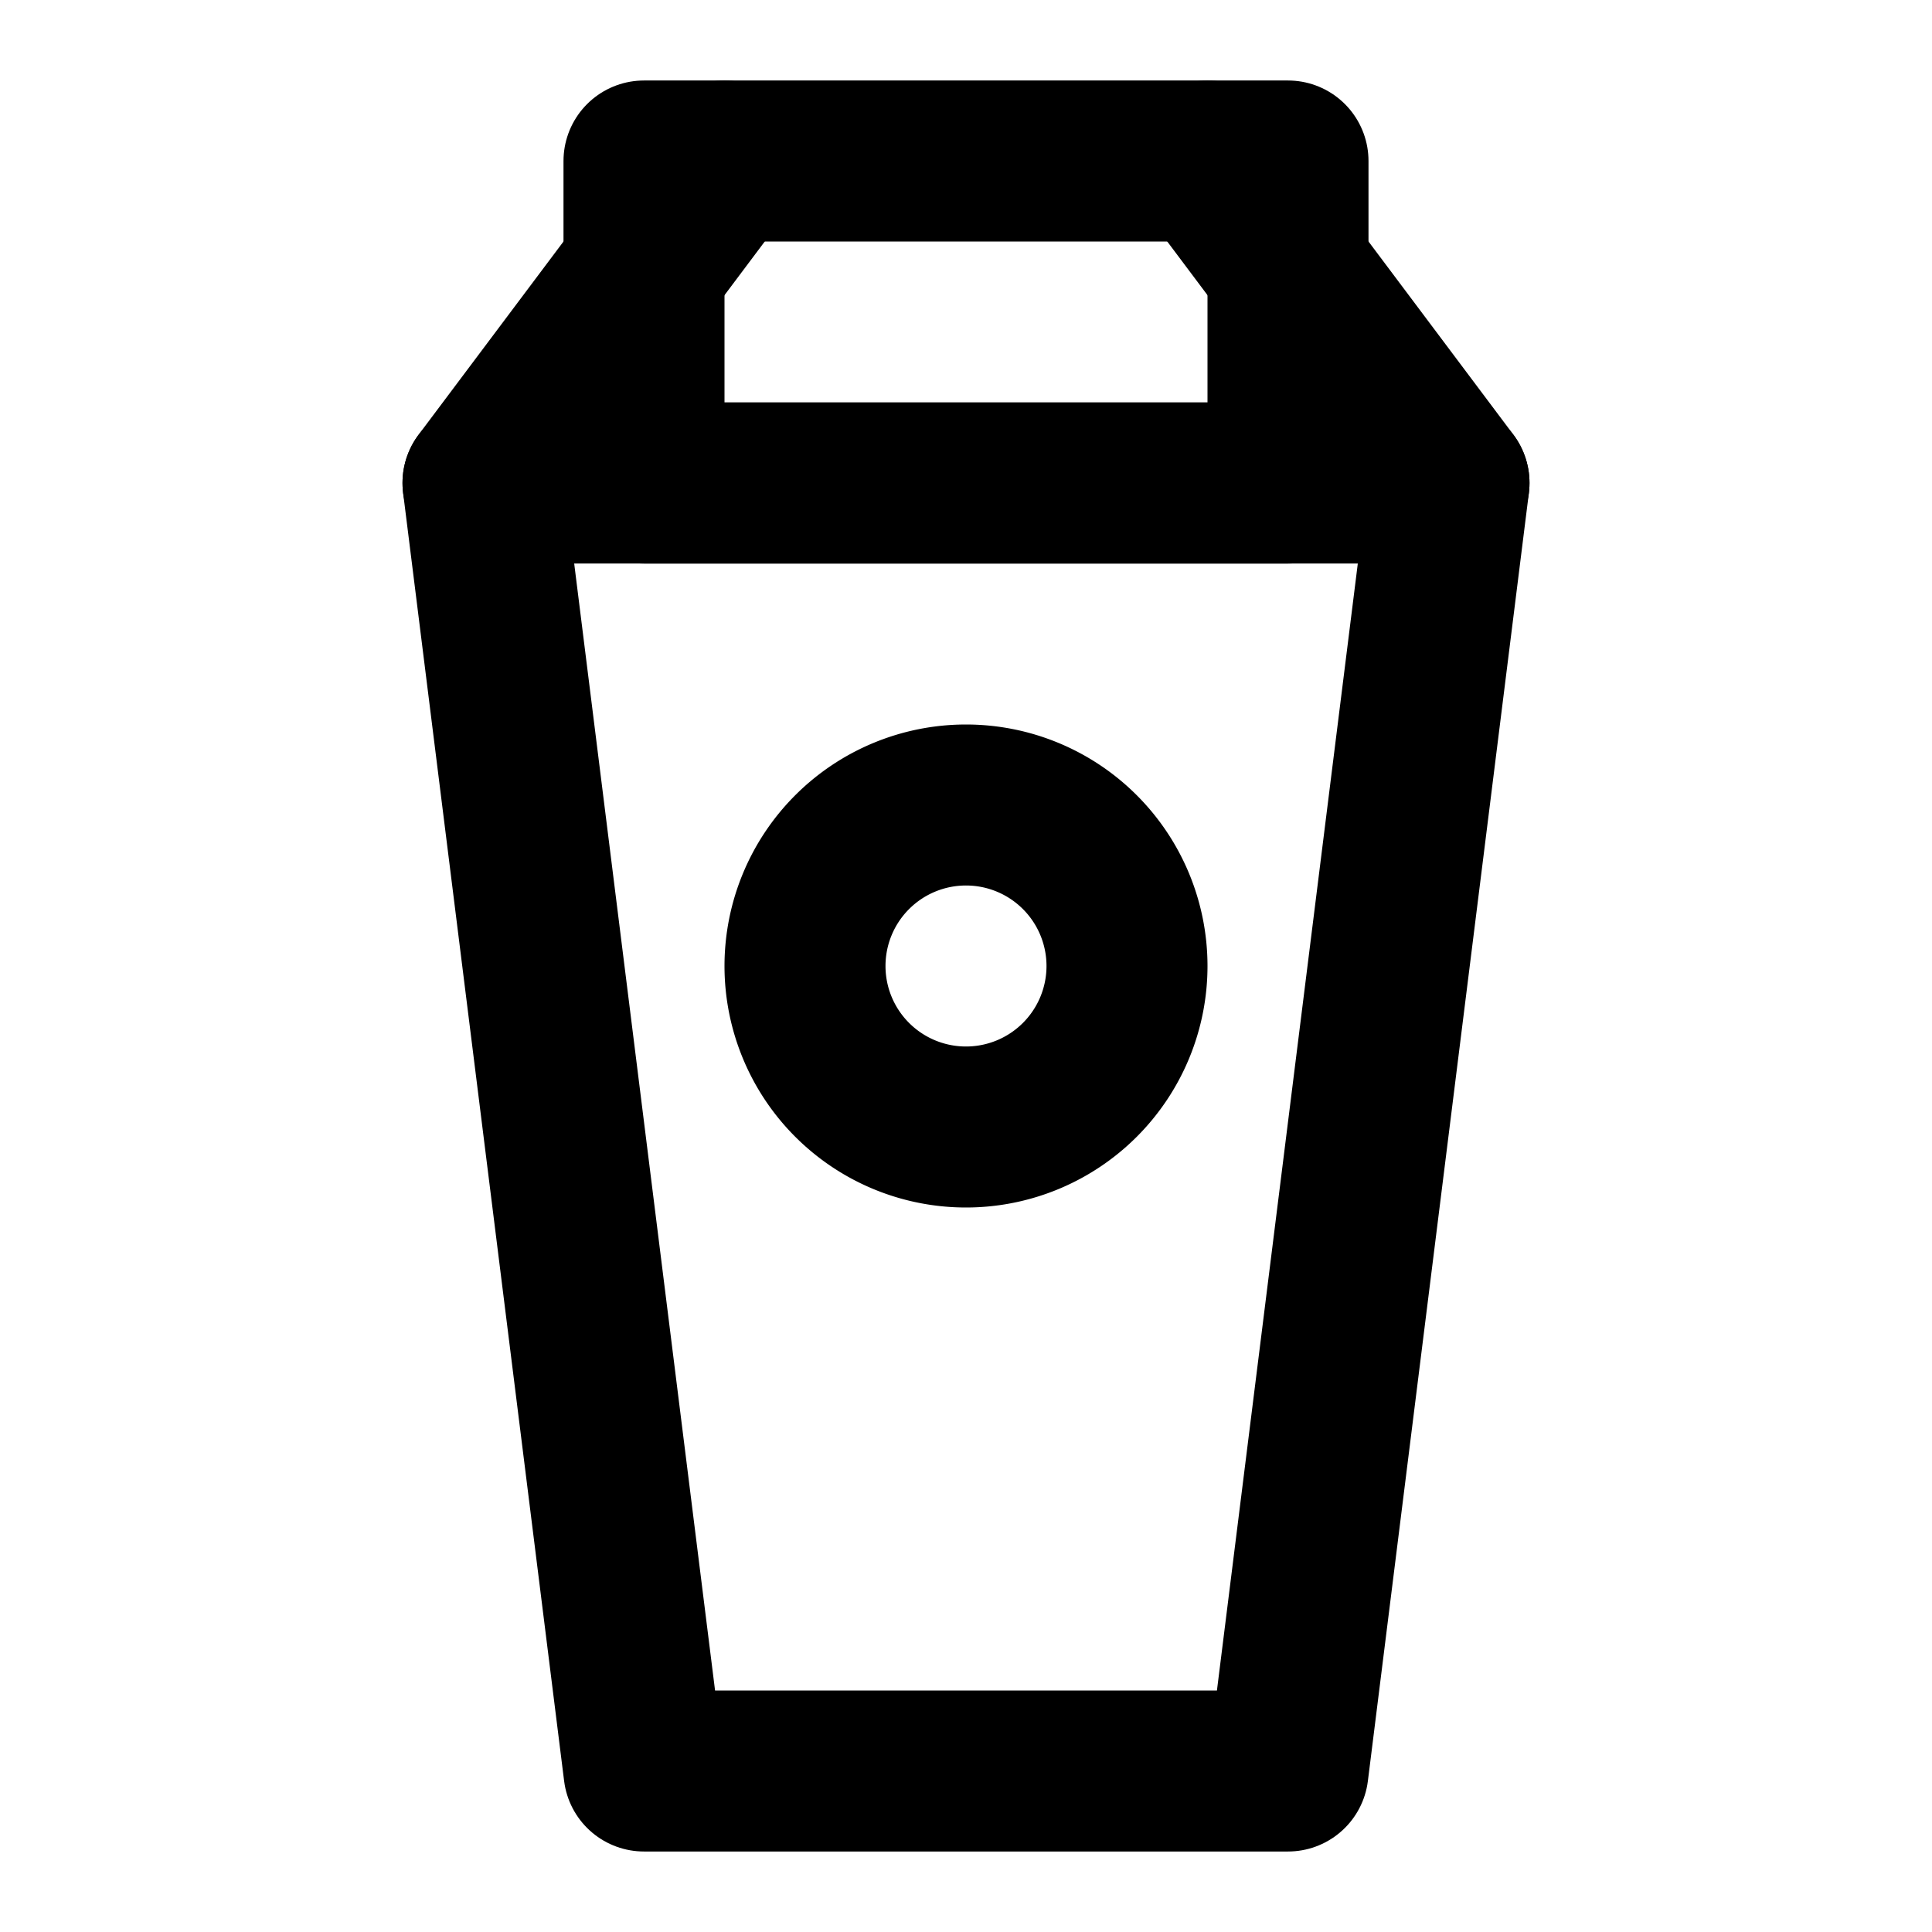 <svg xmlns="http://www.w3.org/2000/svg" viewBox="0 0 24 24" fill="none" stroke="currentColor" stroke-width="2" stroke-linecap="round" stroke-linejoin="round"><path d="M8 2h8v4H8z"></path><path d="M6 6h12l-2 16H8z"></path><path d="M6 6l3-4"></path><path d="M18 6l-3-4"></path><path d="M12 14a2 2 0 100-4 2 2 0 000 4z"></path></svg>